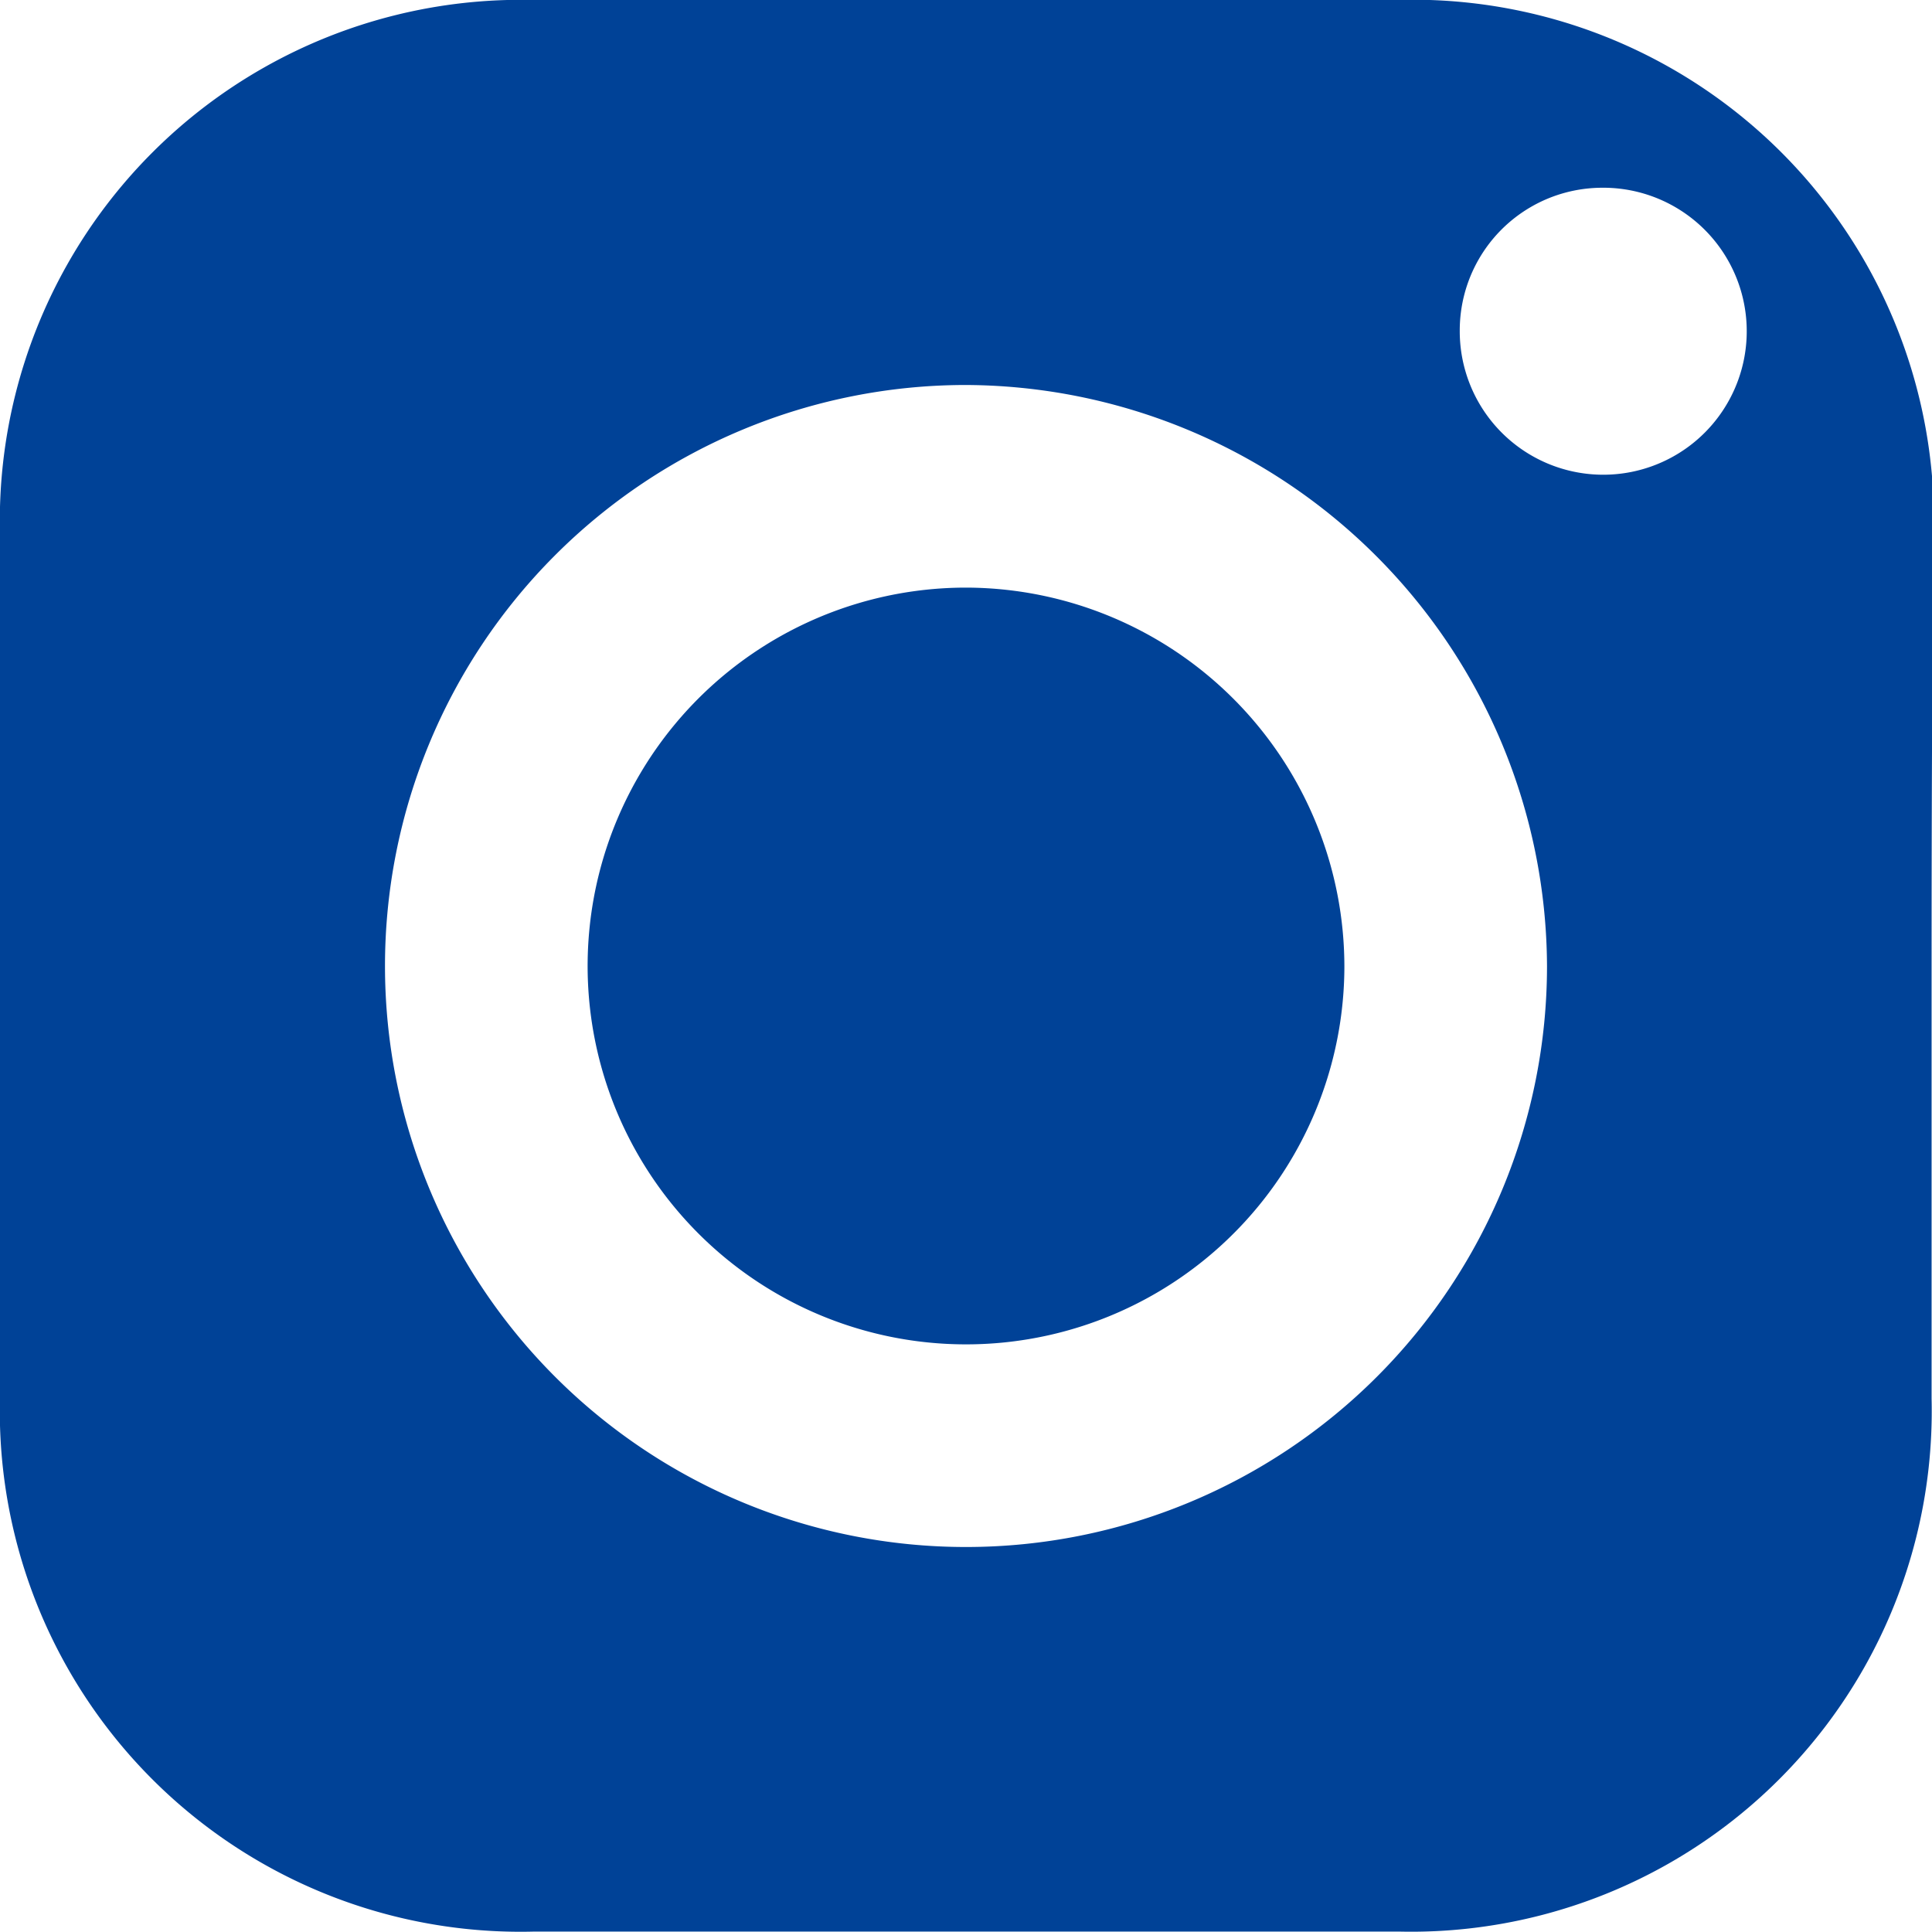 <svg xmlns="http://www.w3.org/2000/svg" viewBox="0 0 46.72 46.72"><defs><style>.cls-1{fill:#004297;}</style></defs><title>icone-menu-instagram</title><g id="Layer_2" data-name="Layer 2"><g id="Layer_1-2" data-name="Layer 1"><g id="VptyEU"><path class="cls-1" d="M46.71,23.4c0,3.48,0,7,0,10.42A12.59,12.59,0,0,1,33.84,46.71H12.91A12.59,12.59,0,0,1,0,33.78V12.93A12.6,12.6,0,0,1,12.92,0H33.76a12.6,12.6,0,0,1,13,13C46.72,16.45,46.71,19.93,46.71,23.4ZM23.33,9.31A14.05,14.05,0,1,0,37.41,23.36,14.11,14.11,0,0,0,23.33,9.31ZM35.3,8a3.47,3.47,0,1,0,3.44-3.46A3.45,3.45,0,0,0,35.3,8Z"/><path class="cls-1" d="M32.51,23.41a9.15,9.15,0,1,1-9.09-9.2A9.17,9.17,0,0,1,32.51,23.41Z"/></g></g></g></svg>